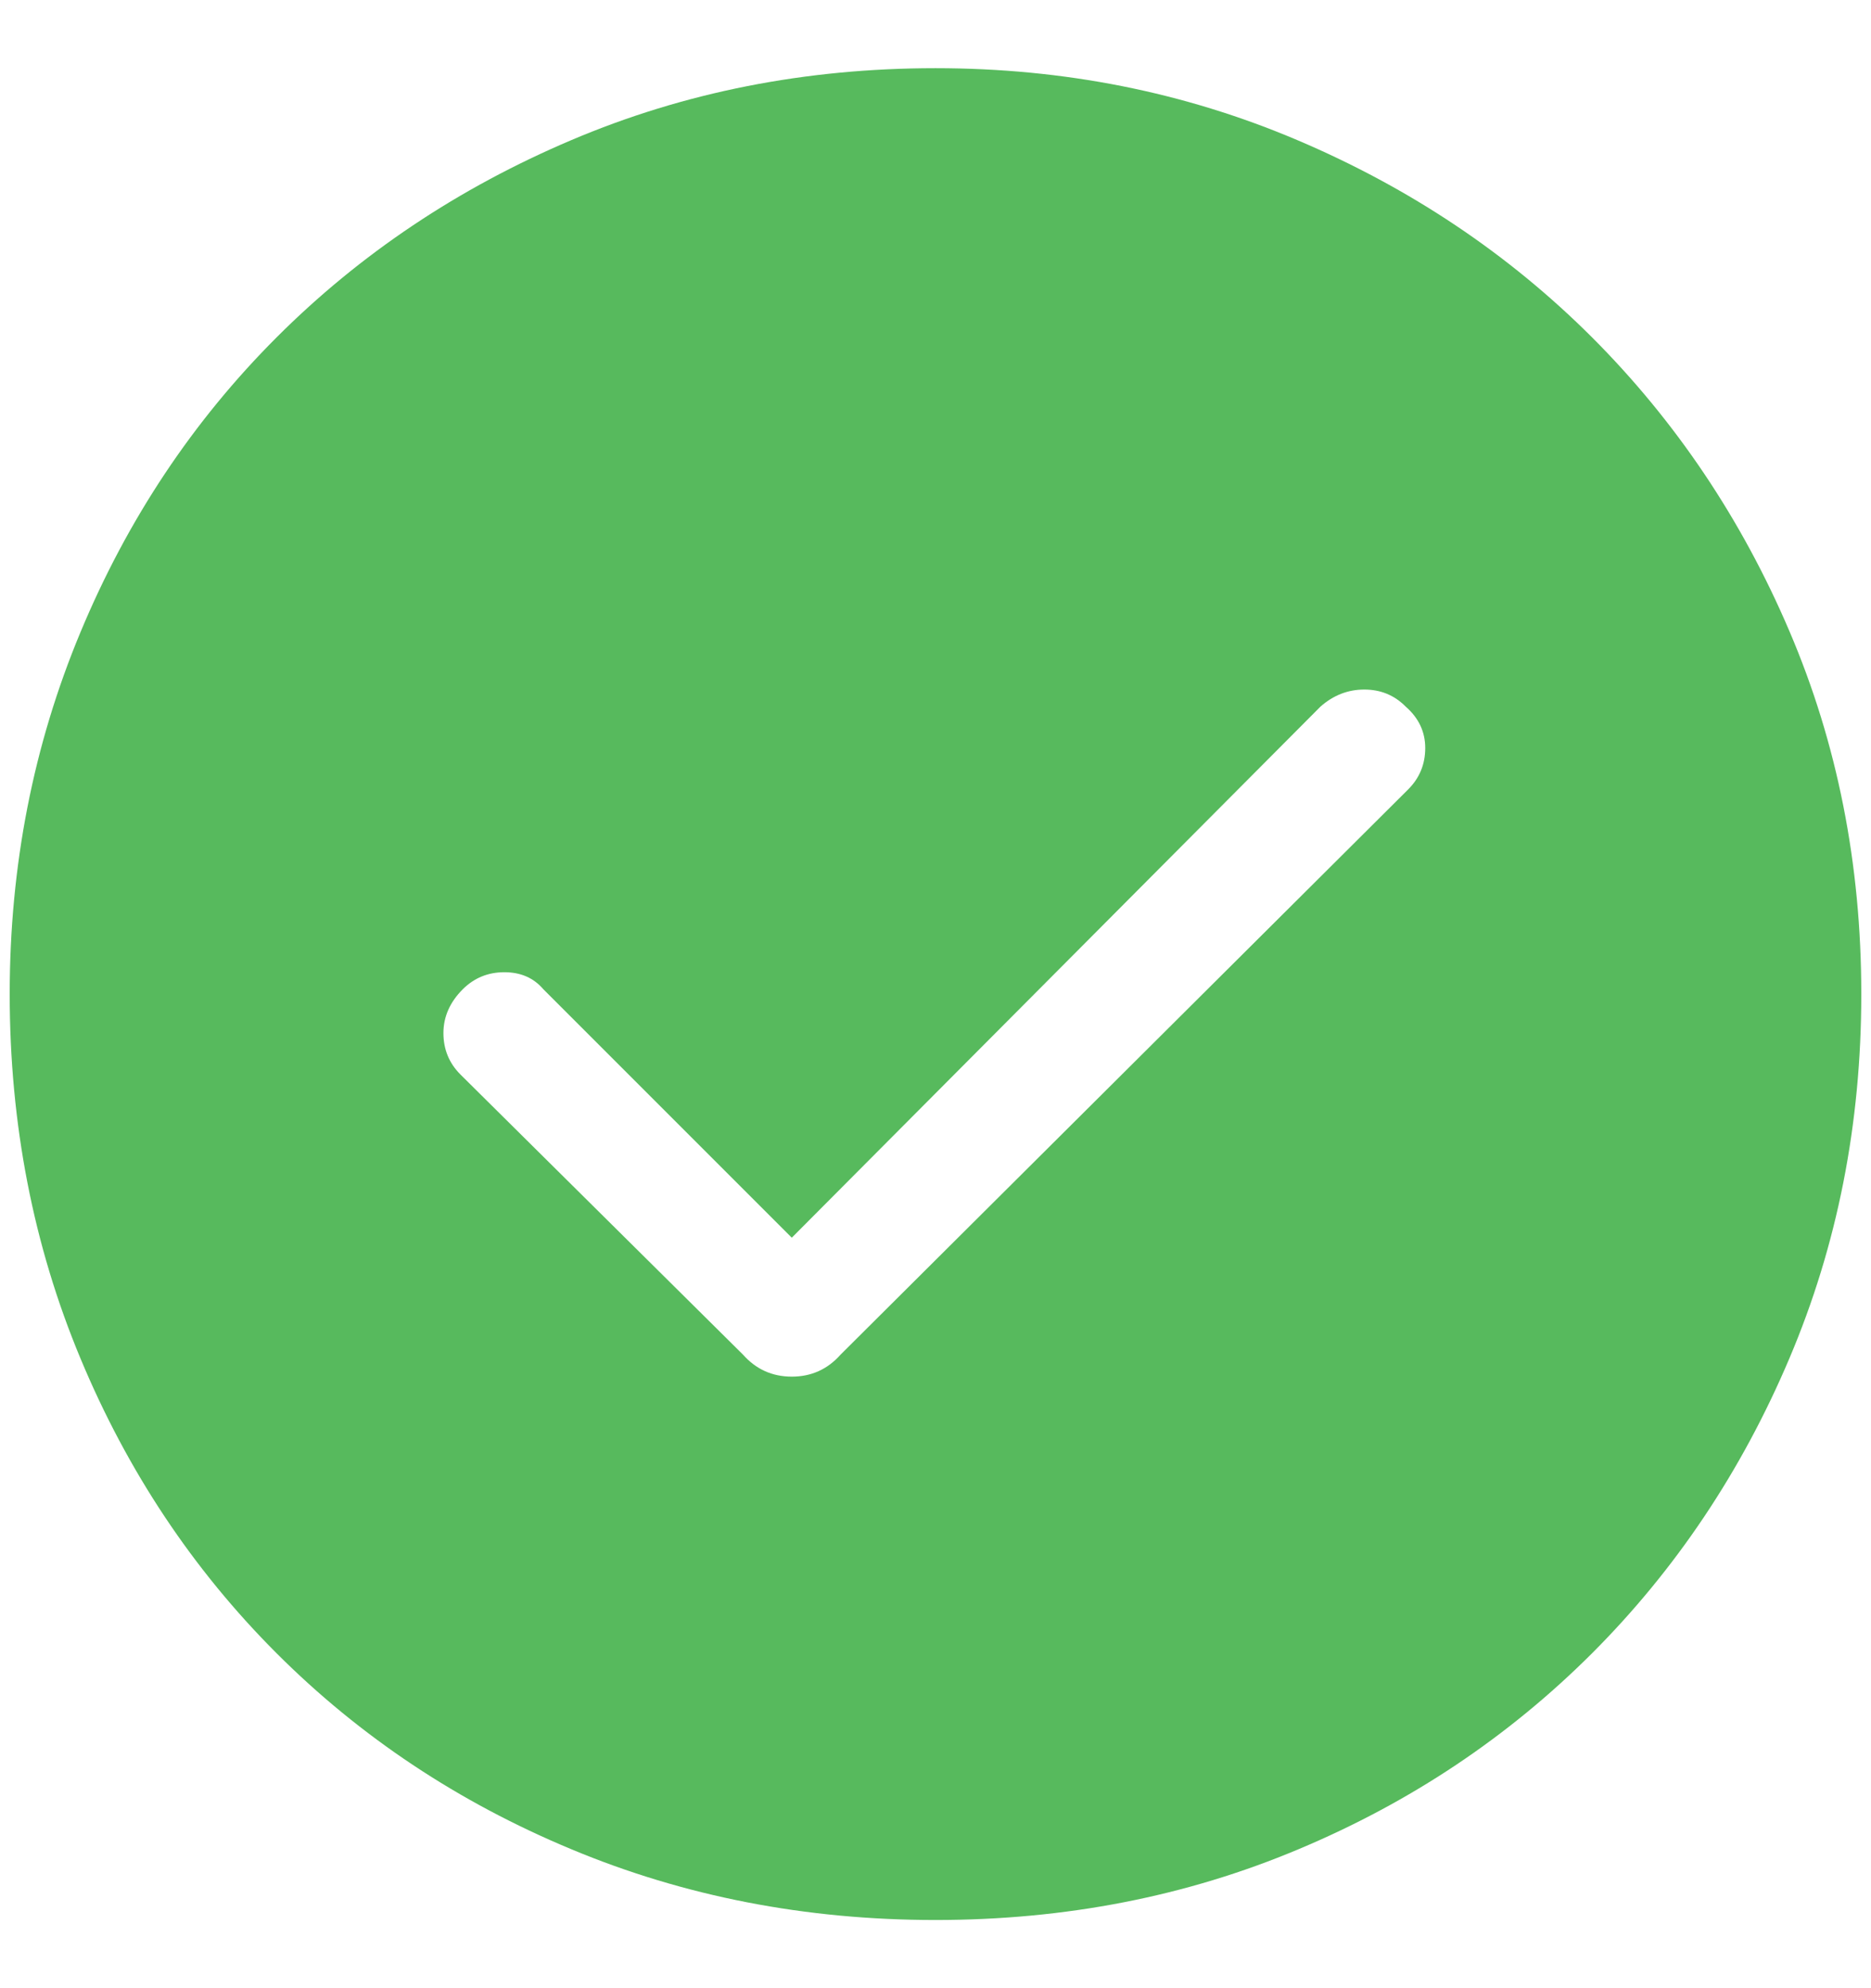 <svg width="16" height="17" viewBox="0 0 16 17" fill="none" xmlns="http://www.w3.org/2000/svg">
<path d="M6.771 10.583L4.646 8.458C4.563 8.361 4.452 8.313 4.313 8.313C4.174 8.313 4.056 8.361 3.958 8.458C3.847 8.569 3.792 8.694 3.792 8.833C3.792 8.972 3.84 9.09 3.938 9.188L6.354 11.583C6.465 11.708 6.604 11.771 6.771 11.771C6.938 11.771 7.077 11.708 7.188 11.583L12.042 6.75C12.139 6.653 12.188 6.535 12.188 6.396C12.188 6.257 12.132 6.139 12.021 6.042C11.924 5.944 11.806 5.896 11.667 5.896C11.528 5.896 11.403 5.944 11.292 6.042L6.771 10.583ZM8 16.417C6.889 16.417 5.851 16.215 4.886 15.812C3.92 15.41 3.08 14.851 2.365 14.136C1.649 13.42 1.09 12.58 0.688 11.615C0.285 10.649 0.083 9.611 0.083 8.5C0.083 7.403 0.285 6.372 0.688 5.406C1.09 4.441 1.649 3.601 2.365 2.885C3.08 2.17 3.92 1.608 4.886 1.198C5.851 0.788 6.889 0.583 8 0.583C9.097 0.583 10.129 0.788 11.094 1.198C12.059 1.608 12.899 2.17 13.615 2.885C14.33 3.601 14.893 4.438 15.302 5.396C15.712 6.354 15.917 7.389 15.917 8.5C15.917 9.611 15.712 10.649 15.302 11.615C14.893 12.58 14.33 13.42 13.615 14.136C12.899 14.851 12.063 15.41 11.104 15.812C10.146 16.215 9.111 16.417 8 16.417Z" fill="#57BA5D"/>
</svg>
